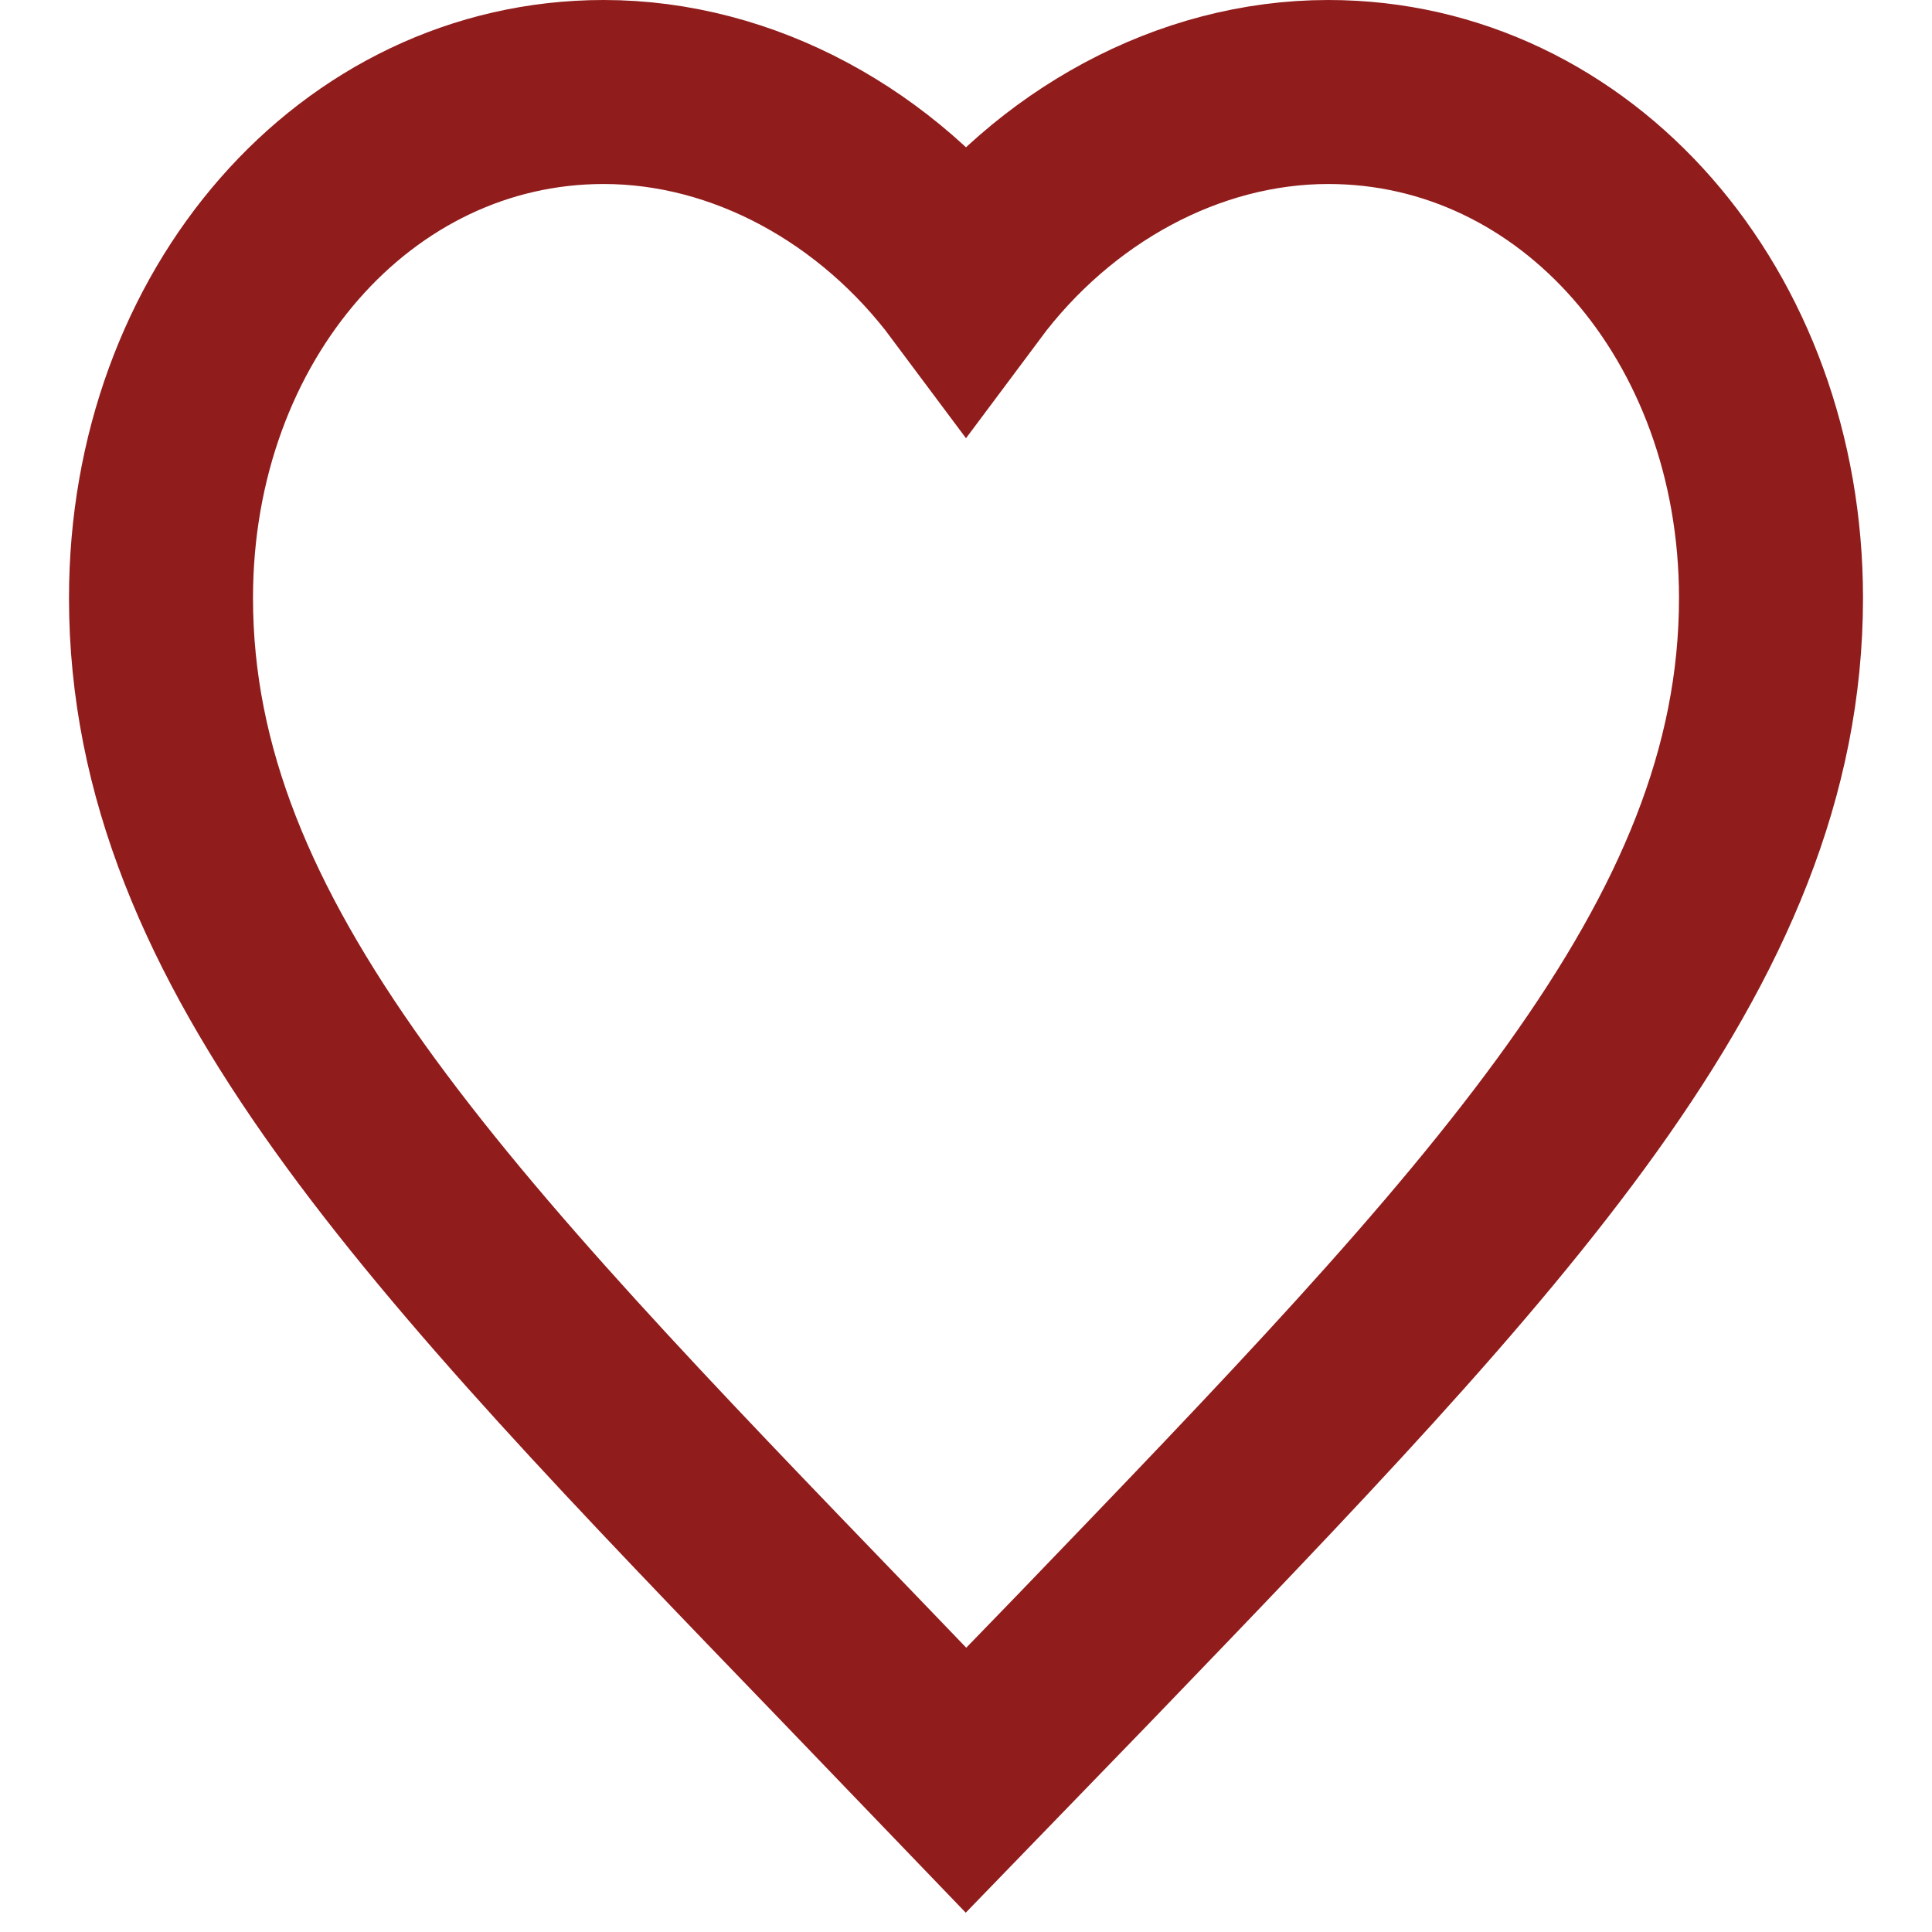 <svg width="19" height="19" viewBox="0 -1 19 21" fill="none" xmlns="http://www.w3.org/2000/svg">
<path d="M9.5 18.35L8.231 17.03C3.725 12.36 0.75 9.28 0.75 5.5C0.75 2.42 2.868 0 5.562 0C7.085 0 8.546 0.81 9.5 2.09C10.454 0.81 11.915 0 13.438 0C16.133 0 18.25 2.42 18.25 5.5C18.25 9.28 15.275 12.36 10.769 17.04L9.5 18.35Z" stroke-width="2px" stroke="#911C1C" fill="none" stroke-dashoffset="-4"/>
</svg>
